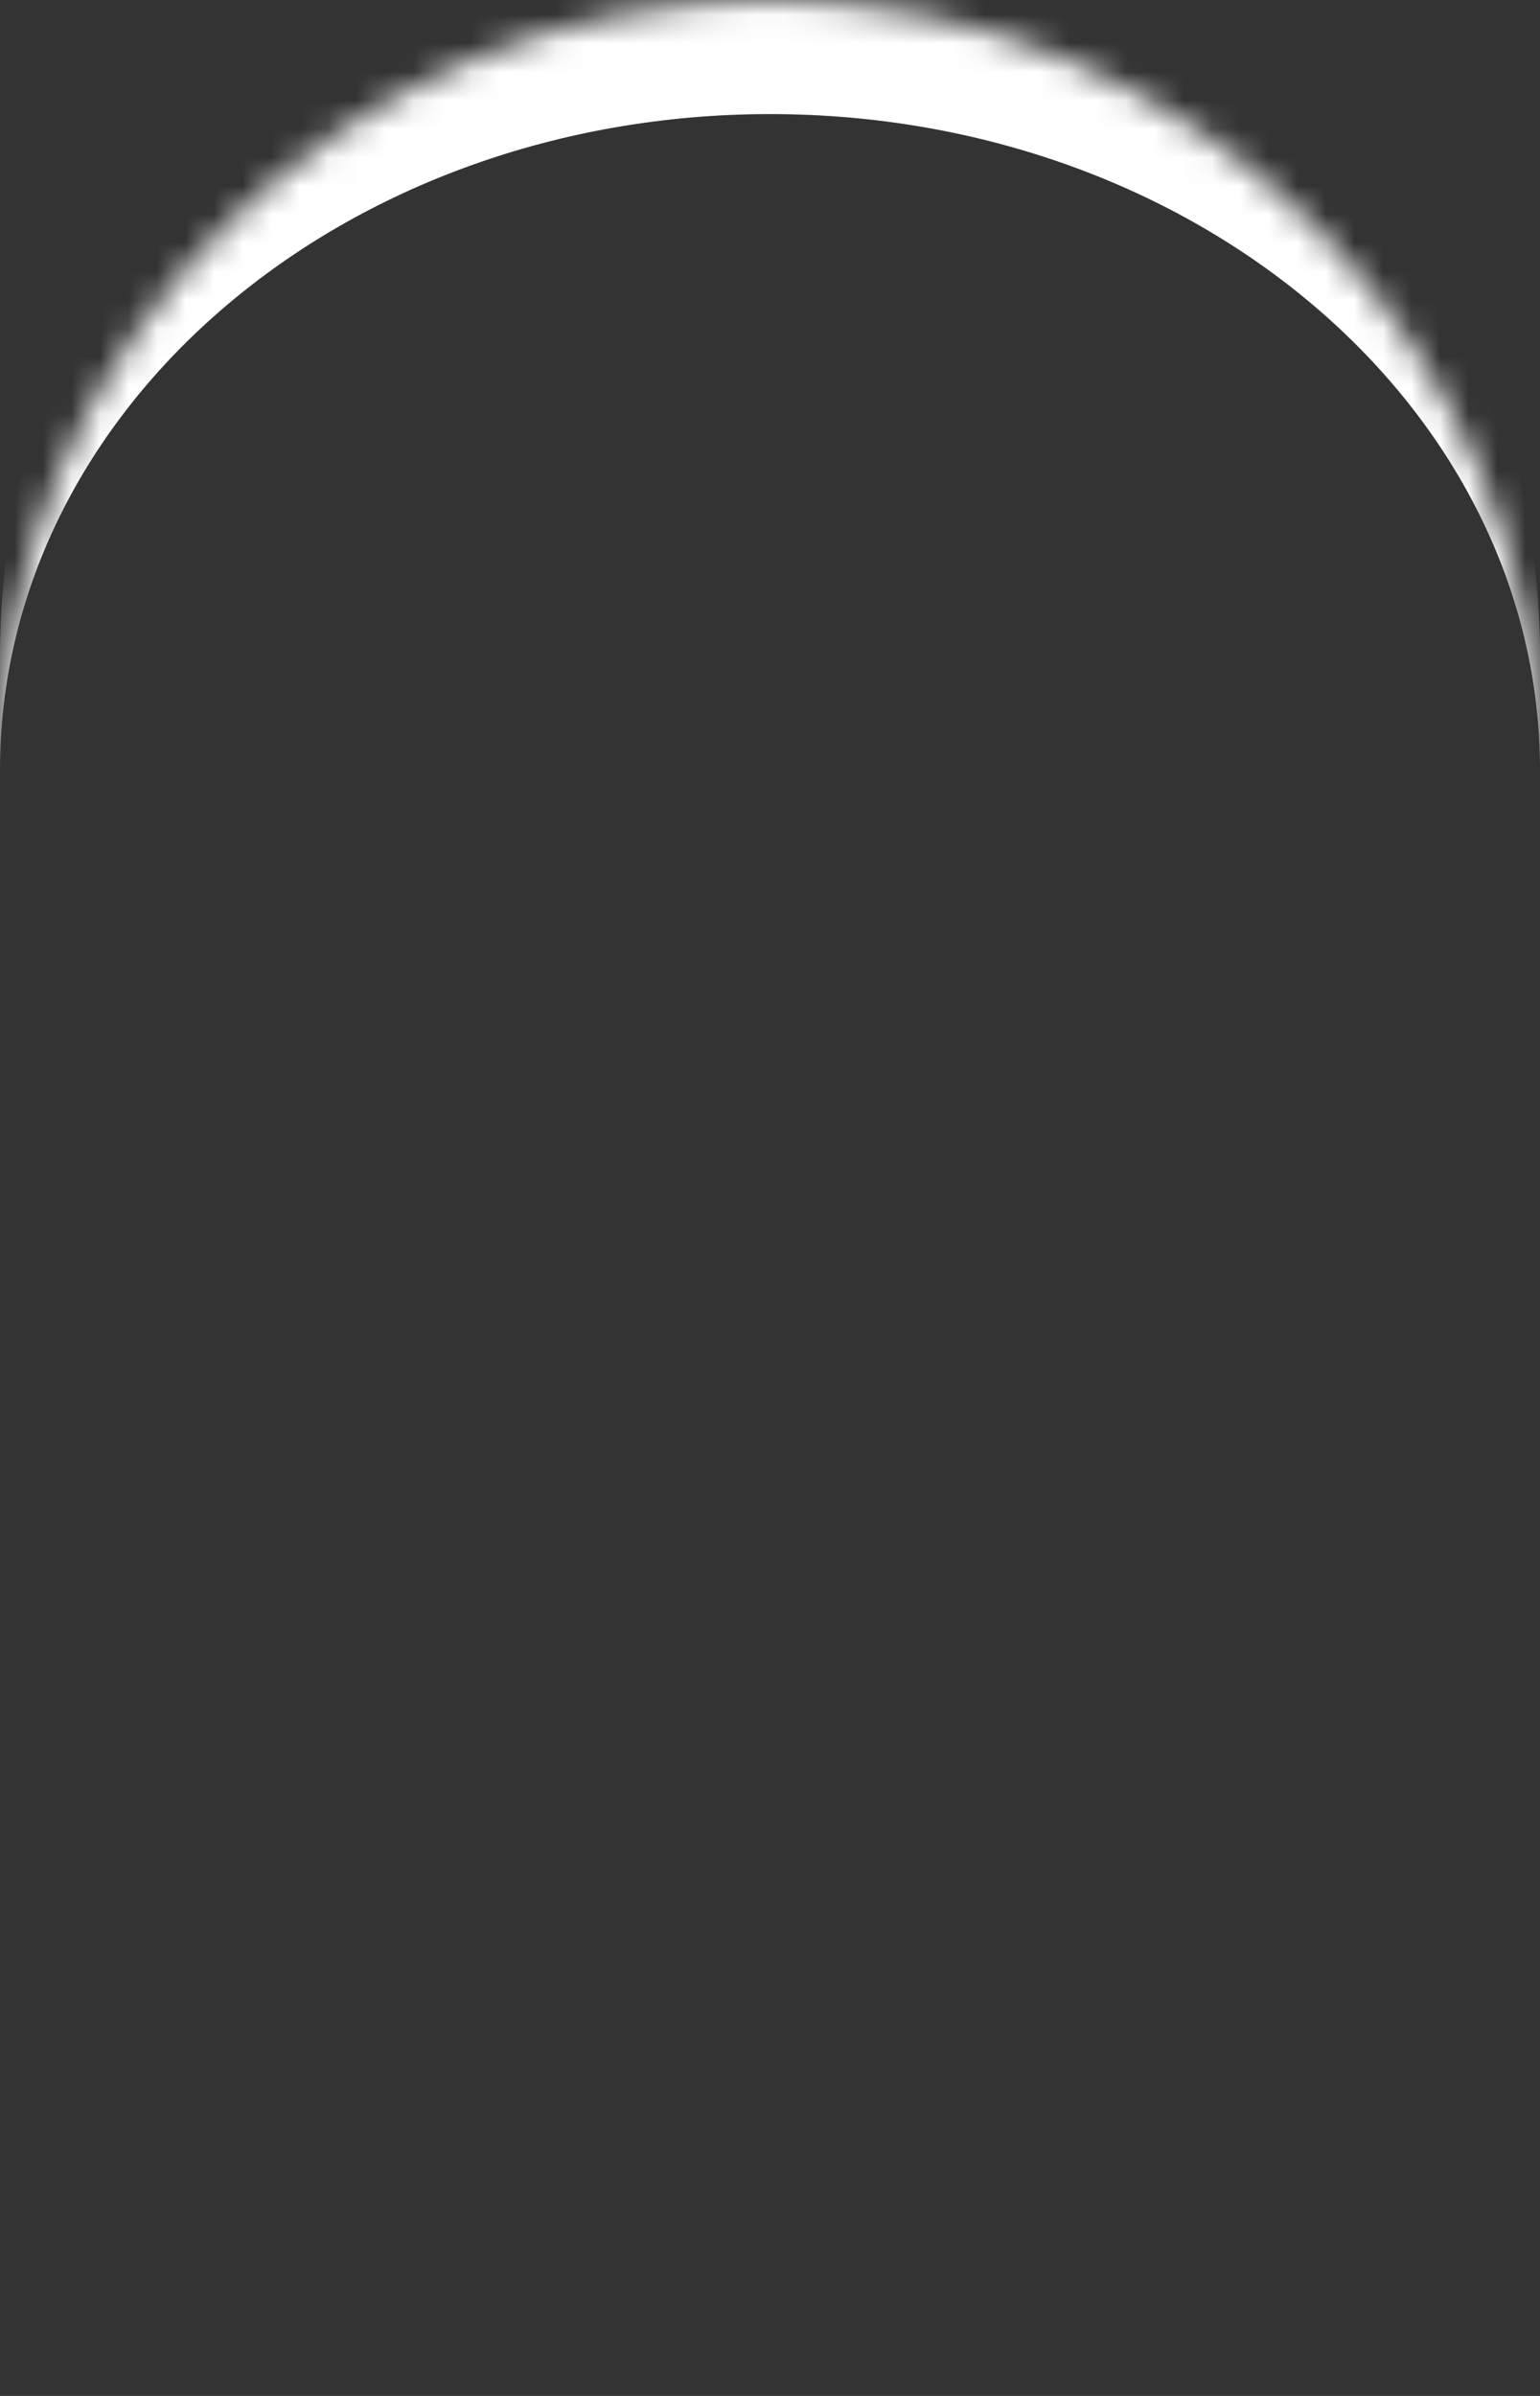 <svg xmlns="http://www.w3.org/2000/svg" width="54" height="84" fill="none"><rect width="100%" height="100%" fill="#333333" stroke="none"/><mask id="a" fill="#fff"><path d="M27 0c14.912 0 27 12.088 27 27v30c0 14.912-12.088 27-27 27S0 71.912 0 57V27C0 12.088 12.088 0 27 0Z"/></mask><path fill="#FFF" d="M54 0v84V0ZM0 84V0v84Zm0-61C0 8.088 12.088-4 27-4S54 8.088 54 23v4C54 14.297 41.912 4 27 4S0 14.297 0 27v-4Zm54 61H0h54Z" mask="url(#a)"/></svg>